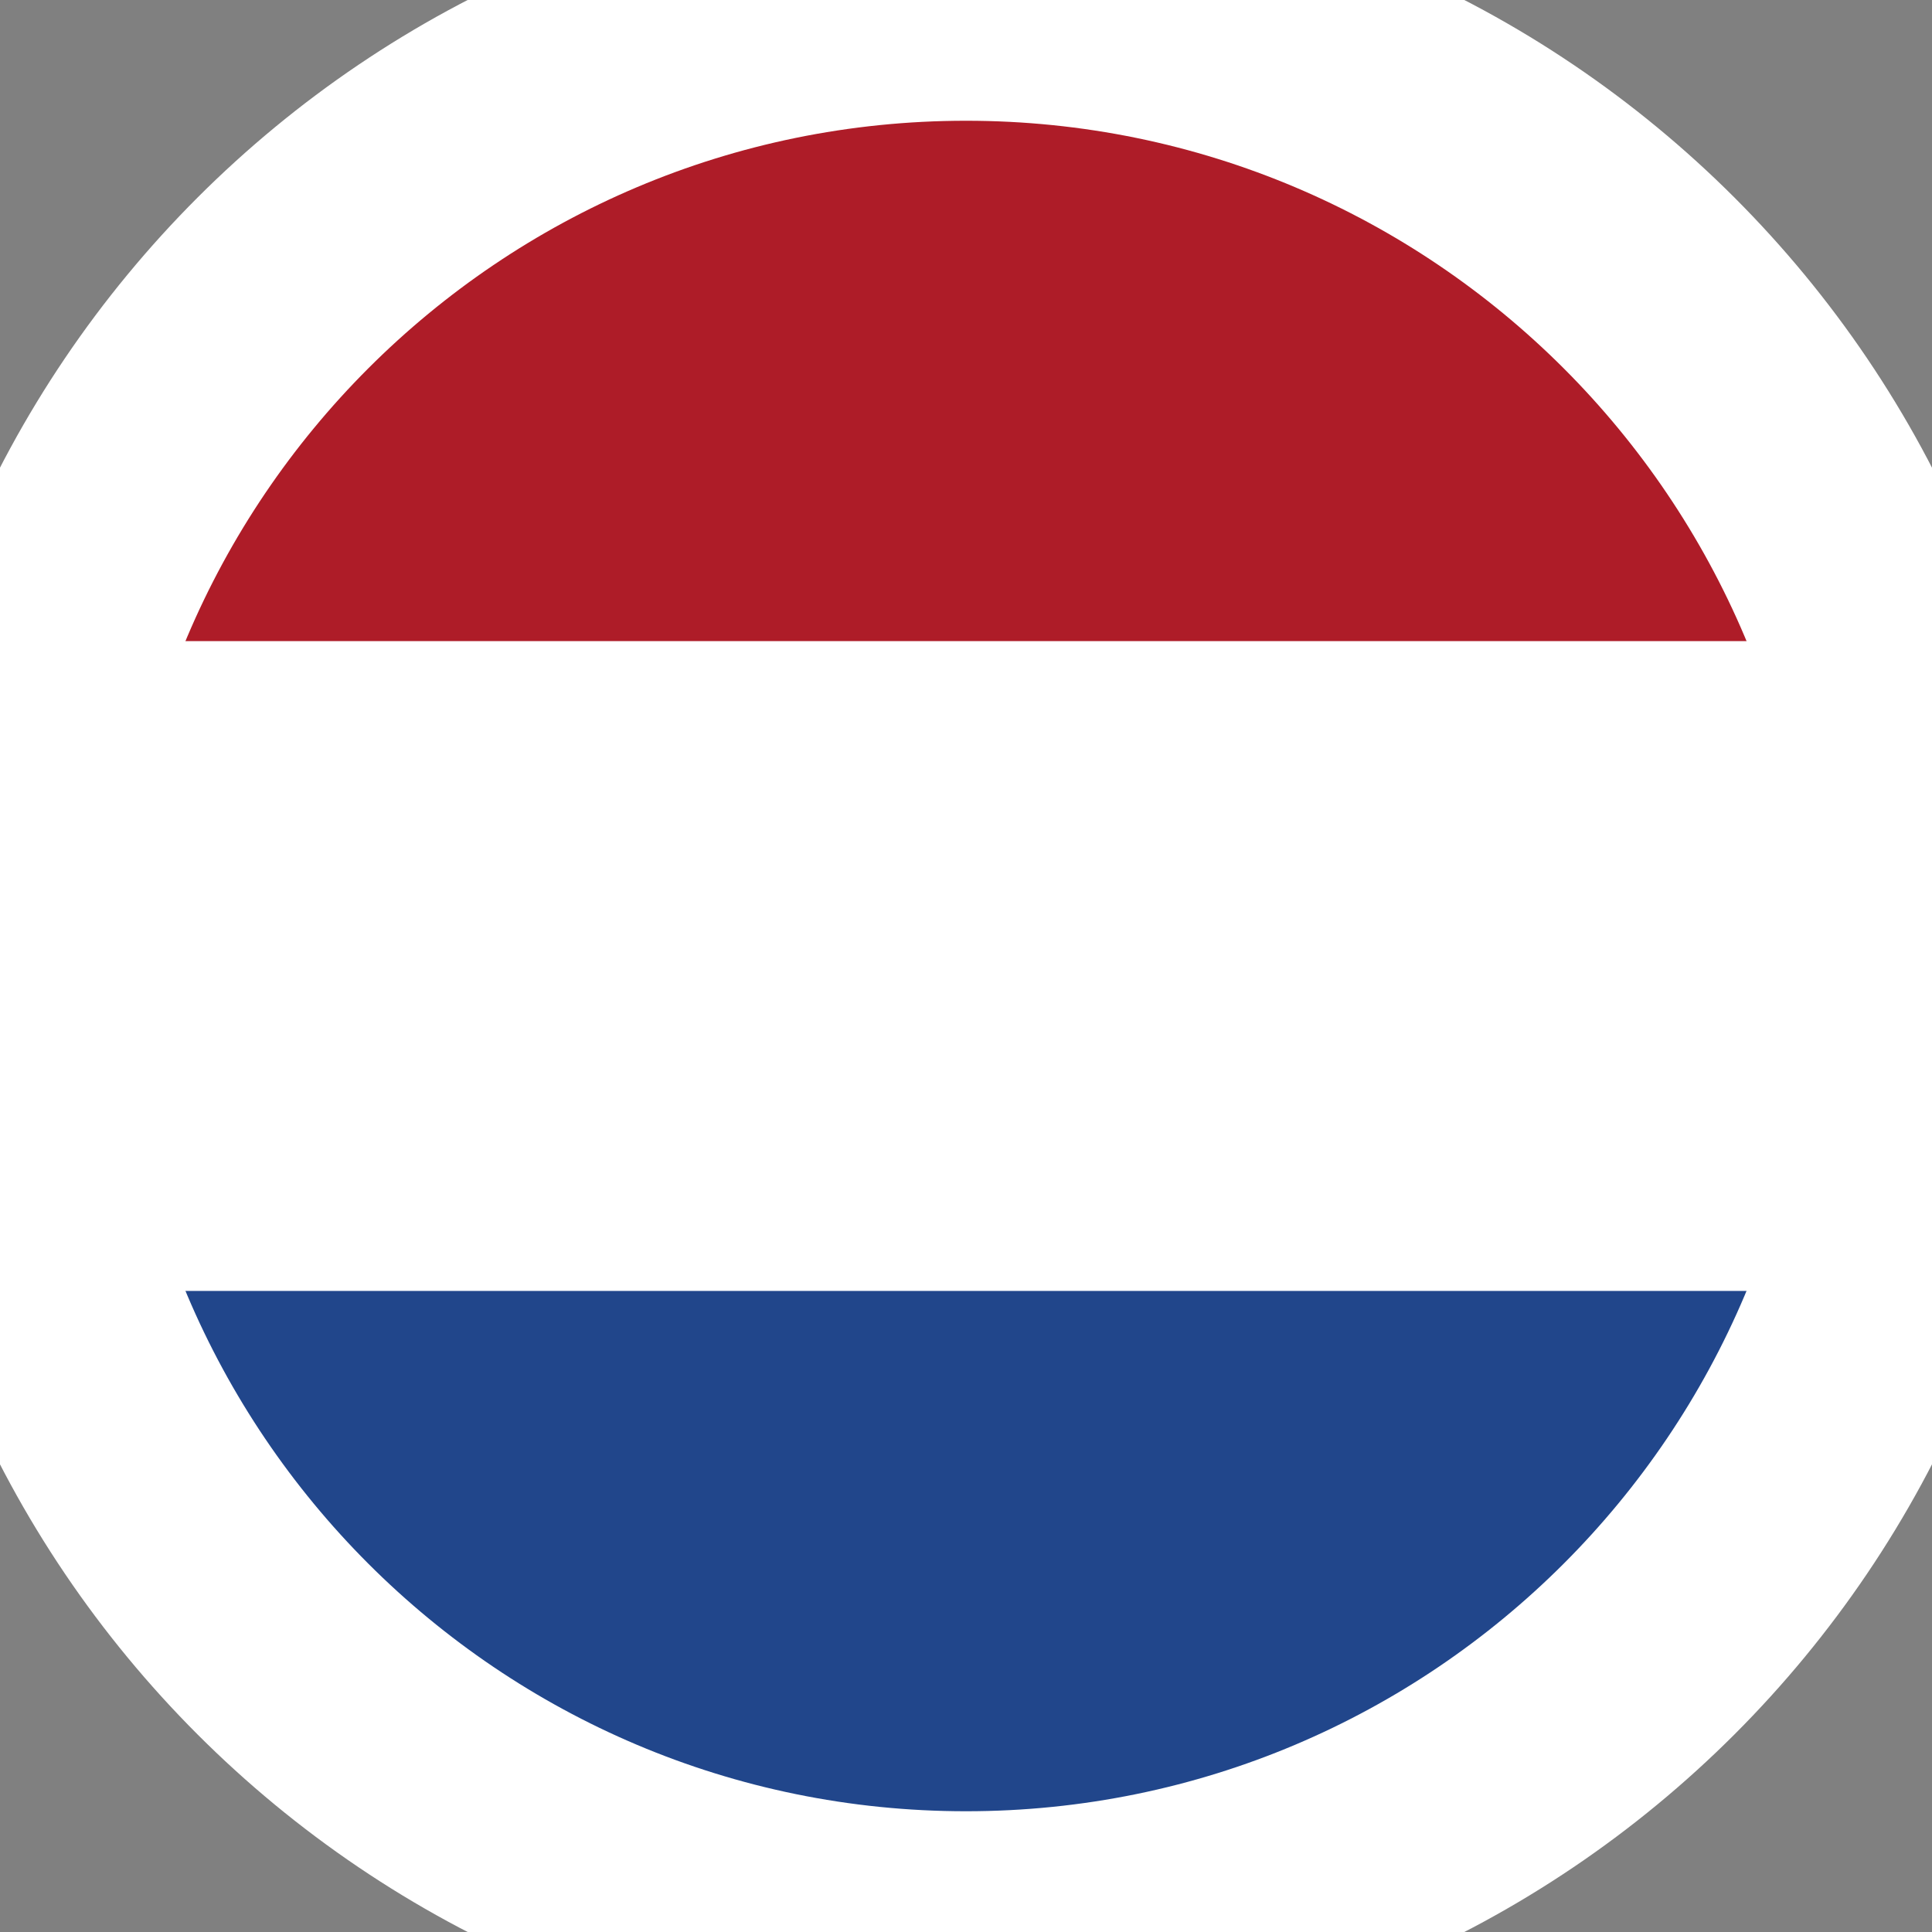 <svg width="64" height="64" viewBox="0 0 64 64" fill="none" xmlns="http://www.w3.org/2000/svg">
<rect x="0" y="0" width="64" height="64" fill="#808080" stroke="none"/>
<g clip-path="url(#clip0)">
<path d="M64.001 0H0V63.723H64.001V0Z" fill="white"/>
<path d="M64.001 42.764H0V64.002H64.001V42.764Z" fill="#21468B"/>
<path fill-rule="evenodd" clip-rule="evenodd" d="M0 0H64.001V21.238H0V0Z" fill="#AE1C28"/>
</g>
<path d="M32 60C16.536 60 4 47.464 4 32H-4C-4 51.882 12.118 68 32 68V60ZM60 32C60 47.464 47.464 60 32 60V68C51.882 68 68 51.882 68 32H60ZM32 4C47.464 4 60 16.536 60 32H68C68 12.118 51.882 -4 32 -4V4ZM32 -4C12.118 -4 -4 12.118 -4 32H4C4 16.536 16.536 4 32 4V-4Z" fill="white"/>
<defs>
<clipPath id="clip0">
<path d="M0 32C0 14.327 14.327 0 32 0V0C49.673 0 64 14.327 64 32V32C64 49.673 49.673 64 32 64V64C14.327 64 0 49.673 0 32V32Z" fill="white"/>
</clipPath>
</defs>
</svg>
